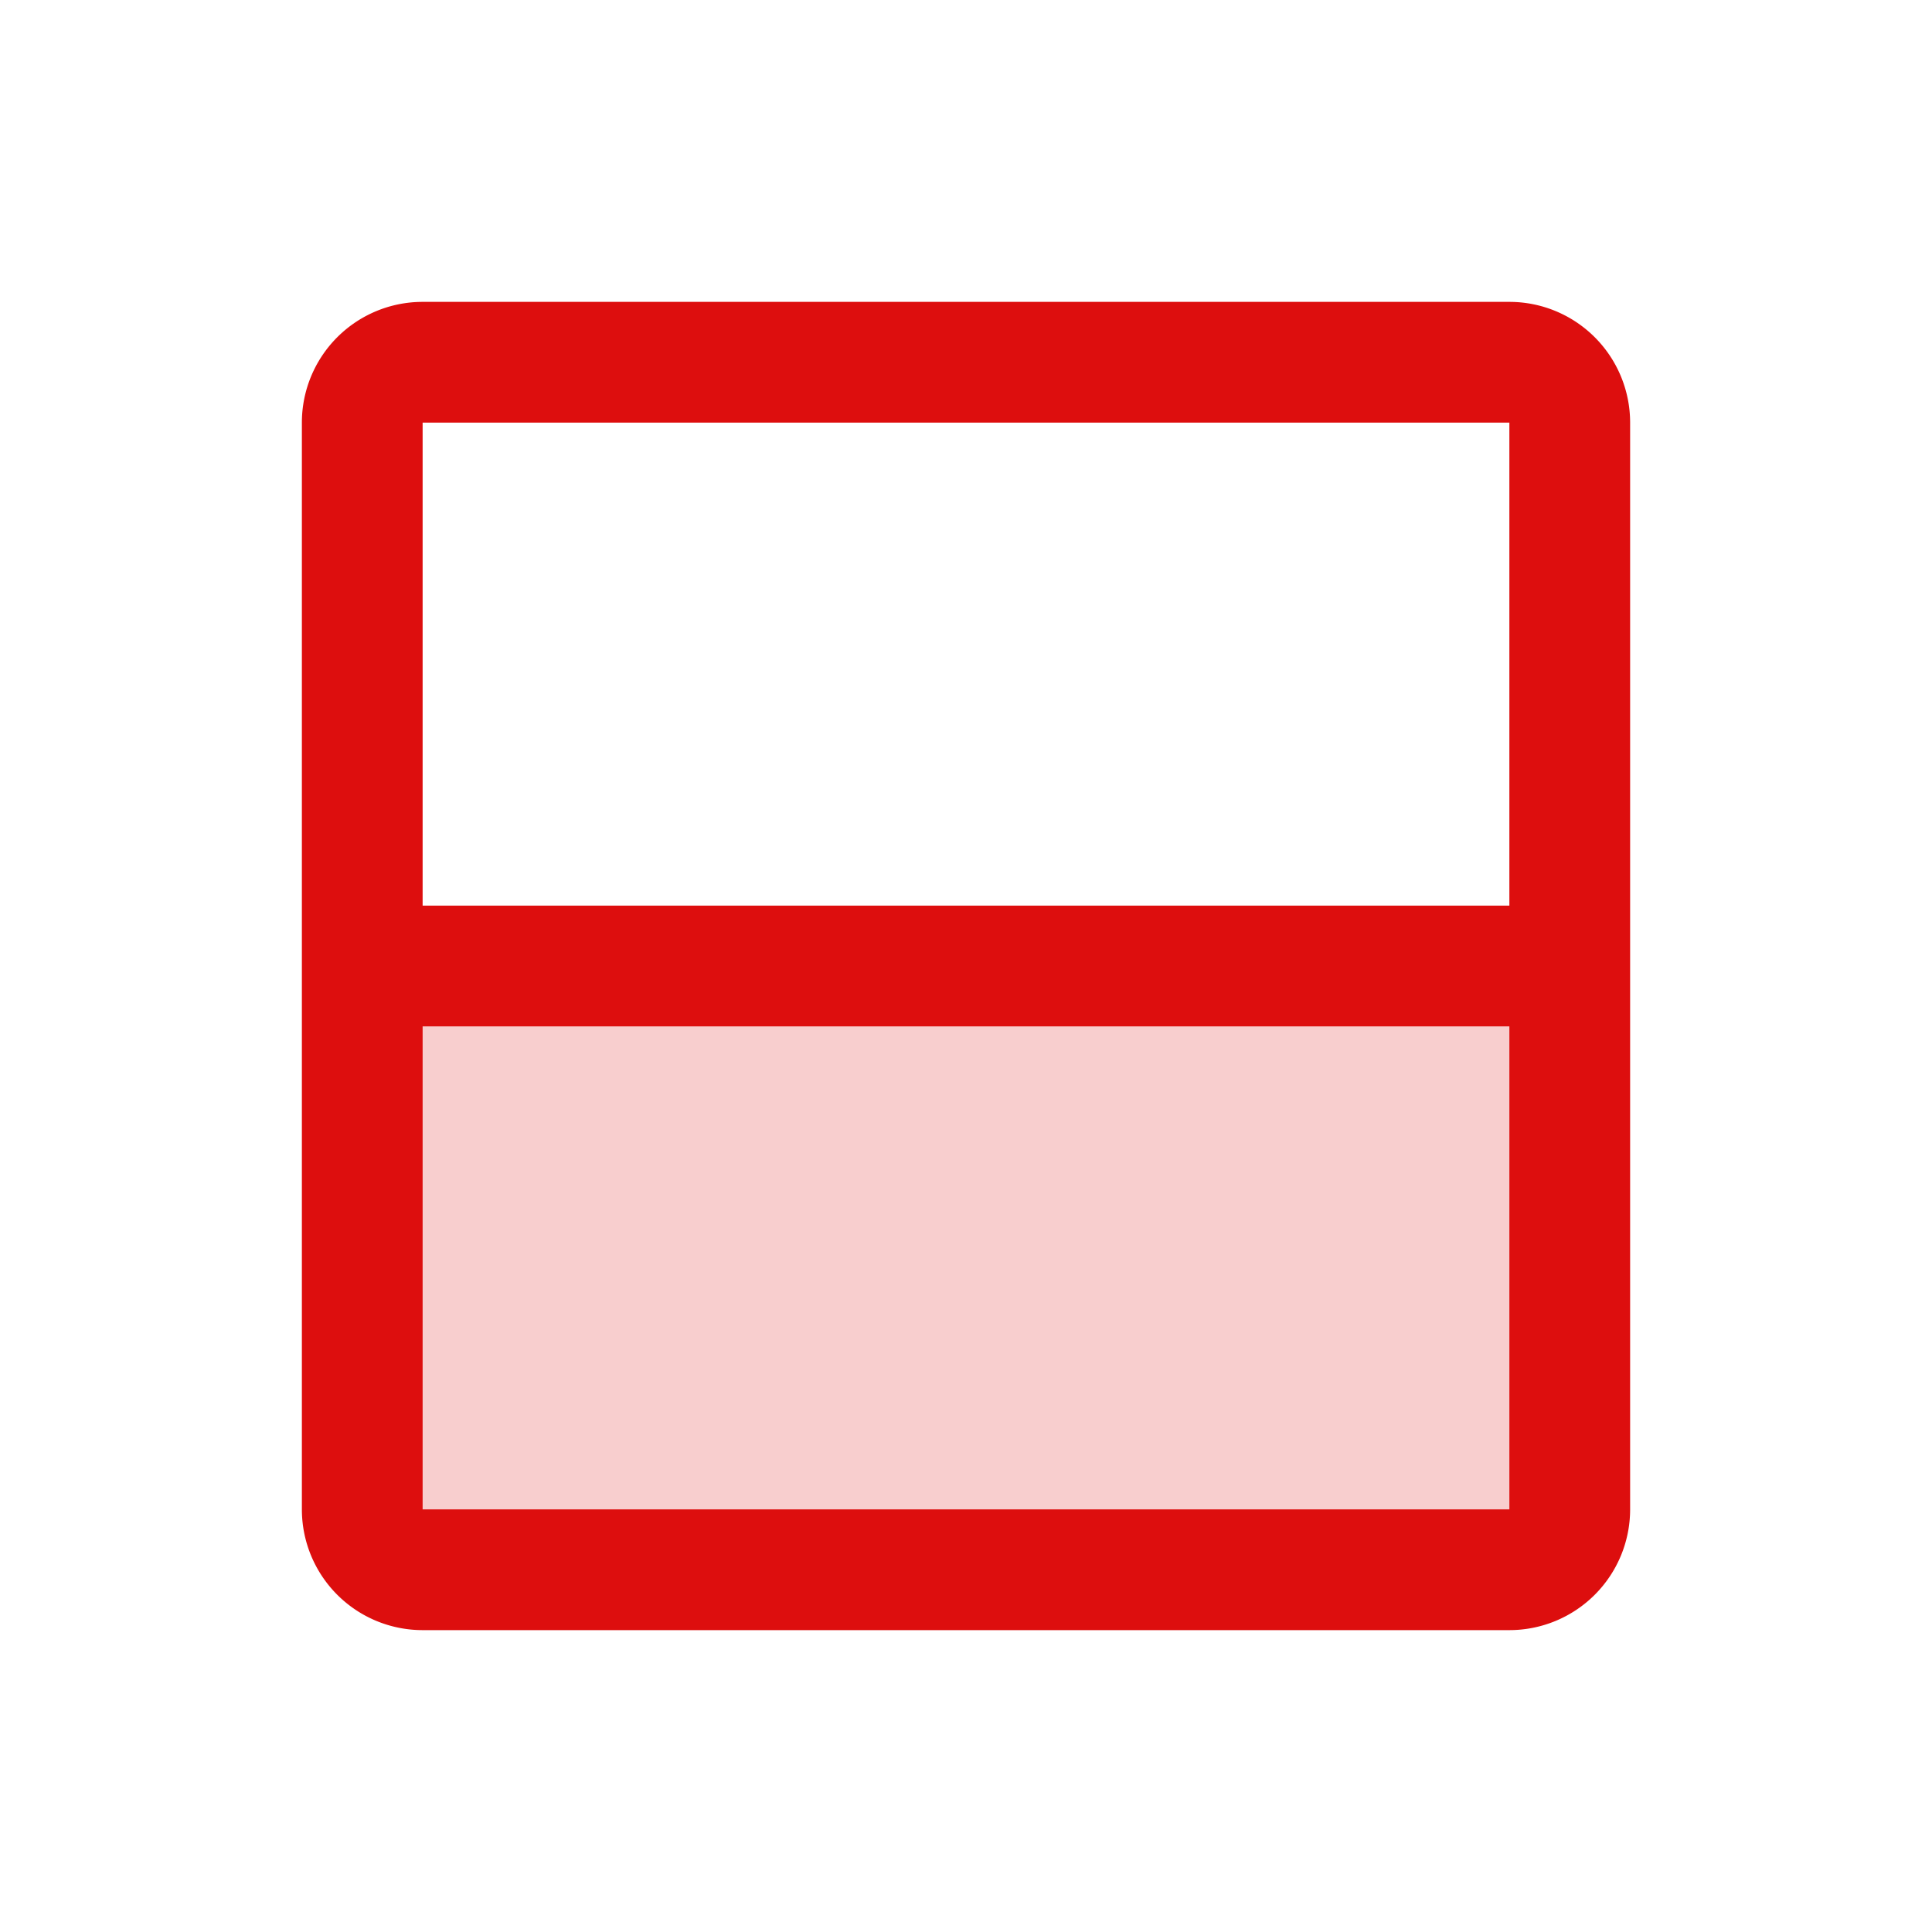 <svg xmlns="http://www.w3.org/2000/svg" viewBox="0 0 256 256" fill="#DD0E0E"><path d="M208,128v72a8,8,0,0,1-8,8H56a8,8,0,0,1-8-8V128Z" opacity="0.2"/><path d="M200,40H56A16,16,0,0,0,40,56V200a16,16,0,0,0,16,16H200a16,16,0,0,0,16-16V56A16,16,0,0,0,200,40Zm0,16v64H56V56Zm0,144H56V136H200v64Z"/></svg>